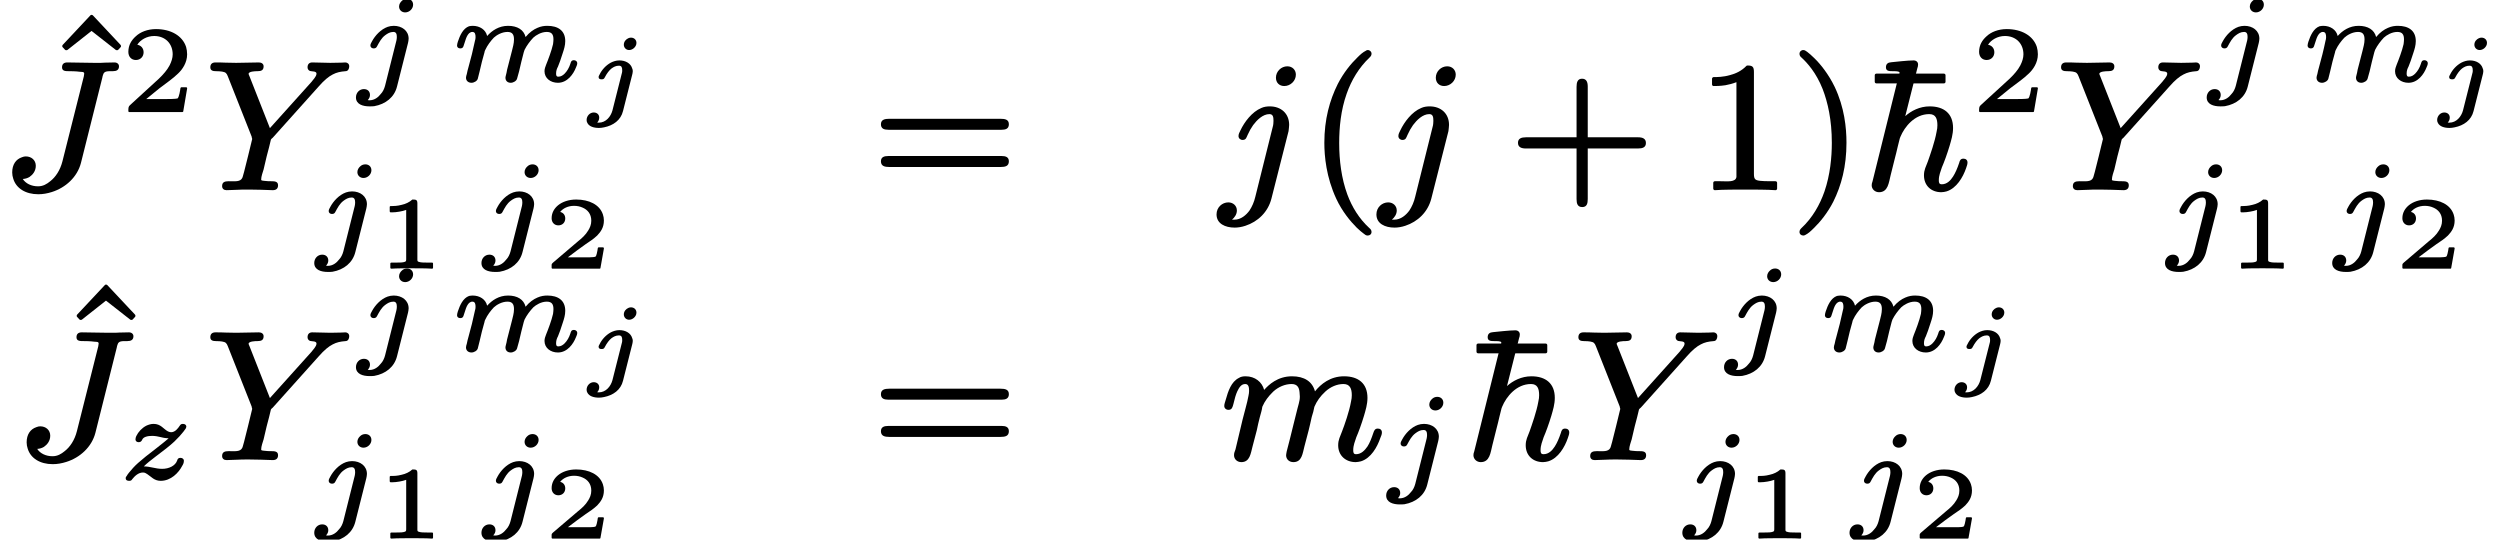 <?xml version='1.0' encoding='UTF-8'?>
<!-- This file was generated by dvisvgm 3.4 -->
<svg version='1.1' xmlns='http://www.w3.org/2000/svg' xmlns:xlink='http://www.w3.org/1999/xlink' width='122.91pt' height='26.53pt' viewBox='4.98 -15.5 122.91 26.53'>
<defs>
<path id='g36-49' d='M1.48-2.85V-.43C1.48-.35 1.47-.32 1.42-.3C1.31-.26 1.18-.26 1-.26H.75C.72-.26 .7-.24 .7-.22V0C.7 .02 .72 .04 .75 .04C.75 .04 .75 .04 .75 .04C1.02 .02 1.46 .02 1.75 .02S2.49 .02 2.75 .04C2.76 .04 2.76 .04 2.76 .04C2.78 .04 2.8 .02 2.8 0V-.22C2.8-.24 2.78-.26 2.76-.26H2.51C2.33-.26 2.2-.26 2.09-.3C2.03-.32 2.03-.35 2.03-.43V-3.17C2.03-3.34 1.97-3.36 1.81-3.36C1.8-3.36 1.8-3.36 1.8-3.36C1.79-3.36 1.78-3.36 1.77-3.35C1.64-3.23 1.45-3.14 1.26-3.1C1.04-3.04 .85-3.04 .8-3.04H.71C.69-3.04 .67-3.02 .67-3V-2.78C.67-2.75 .69-2.73 .71-2.73H.8C.99-2.73 1.3-2.78 1.48-2.85Z'/>
<path id='g36-50' d='M.74-2.09C.94-2.09 1.08-2.23 1.08-2.43C1.08-2.61 .97-2.72 .83-2.75C.97-2.93 1.22-3.05 1.51-3.05C1.67-3.05 1.81-3.02 1.94-2.96C2.17-2.86 2.36-2.66 2.36-2.32C2.36-2.12 2.29-1.97 2.21-1.84C2.08-1.62 1.9-1.46 1.7-1.3L.48-.26C.45-.23 .41-.2 .41-.15V0C.41 .02 .43 .04 .45 .04H2.77C2.79 .04 2.81 .03 2.81 .01L2.98-.95C2.98-.96 2.98-.96 2.98-.96C2.98-.99 2.96-1.01 2.93-1.01H2.72C2.7-1.01 2.68-.99 2.68-.97C2.67-.92 2.66-.8 2.63-.7C2.61-.64 2.6-.57 2.56-.55C2.46-.51 2.12-.52 2.05-.52H1.21C1.5-.74 1.83-.99 2.09-1.17C2.29-1.3 2.48-1.43 2.65-1.59C2.82-1.77 2.98-1.98 2.98-2.33C2.98-2.44 2.96-2.54 2.93-2.63C2.77-3.11 2.25-3.36 1.62-3.36C1.25-3.36 .94-3.25 .73-3.08C.56-2.94 .41-2.73 .41-2.44C.41-2.23 .55-2.09 .74-2.09Z'/>
<path id='g33-106' d='M.88-1.32C.97-1.32 1-1.35 1.03-1.41C1.14-1.62 1.25-1.76 1.36-1.85C1.47-1.93 1.58-1.99 1.73-1.99C1.86-1.99 1.89-1.9 1.89-1.77C1.89-1.71 1.89-1.69 1.88-1.65L1.41 .21C1.33 .51 1.09 .81 .74 .81C.71 .81 .69 .81 .66 .8C.72 .75 .76 .66 .76 .56C.76 .41 .65 .31 .49 .31C.3 .31 .14 .48 .14 .68C.14 .73 .15 .78 .18 .83C.27 1 .49 1.07 .75 1.07C.82 1.07 .91 1.06 1 1.04C1.45 .95 1.82 .69 1.93 .24L2.38-1.54C2.39-1.6 2.41-1.64 2.41-1.72C2.41-1.77 2.4-1.82 2.38-1.86C2.31-2.1 2.06-2.25 1.75-2.25C1.59-2.25 1.45-2.2 1.33-2.14C1.09-2.01 .89-1.79 .78-1.56C.76-1.52 .73-1.48 .73-1.43C.73-1.34 .8-1.32 .88-1.32ZM2.32-3.37C2.28-3.37 2.23-3.36 2.19-3.34C2.08-3.29 1.97-3.18 1.97-3.02C1.97-2.88 2.08-2.76 2.23-2.76C2.32-2.76 2.4-2.8 2.46-2.85C2.53-2.91 2.59-3 2.59-3.11C2.59-3.26 2.48-3.37 2.32-3.37Z'/>
<path id='g18-106' d='M1.88-2.69C1.77-2.69 1.67-2.67 1.58-2.64C1.24-2.52 .96-2.21 .81-1.93C.77-1.85 .73-1.8 .73-1.72C.73-1.64 .8-1.58 .89-1.58C.97-1.58 1.02-1.61 1.05-1.67C1.17-1.89 1.27-2.09 1.46-2.23C1.57-2.31 1.69-2.39 1.86-2.39C2-2.39 2.03-2.28 2.03-2.14C2.03-2.09 2.02-2.01 2.01-1.97L1.45 .26C1.41 .41 1.34 .56 1.24 .66C1.12 .82 .93 .97 .69 .97C.68 .97 .63 .97 .6 .96C.67 .89 .71 .8 .71 .71C.71 .53 .59 .42 .41 .42C.19 .42 .02 .6 .02 .83C.02 1.17 .36 1.27 .69 1.27C.77 1.27 .84 1.27 .92 1.26C1.48 1.16 1.91 .82 2.04 .29L2.58-1.85C2.59-1.92 2.61-1.97 2.61-2.06C2.61-2.45 2.28-2.69 1.88-2.69ZM2.53-4.02C2.43-4.02 2.34-3.98 2.28-3.92C2.21-3.86 2.14-3.76 2.14-3.64C2.14-3.47 2.27-3.35 2.44-3.35C2.65-3.35 2.83-3.53 2.83-3.73C2.83-3.91 2.7-4.02 2.53-4.02Z'/>
<path id='g18-109' d='M6.06-1C5.92-1 5.91-.91 5.88-.82C5.82-.63 5.72-.46 5.6-.34C5.52-.26 5.42-.19 5.29-.19C5.19-.19 5.18-.26 5.18-.35C5.18-.48 5.22-.59 5.27-.68C5.33-.82 5.42-1.07 5.51-1.36C5.57-1.54 5.63-1.73 5.63-1.94C5.63-2.46 5.27-2.69 4.75-2.69C4.6-2.69 4.44-2.67 4.26-2.59C4.07-2.51 3.87-2.37 3.68-2.14C3.59-2.5 3.27-2.69 2.82-2.69S2.03-2.46 1.79-2.19C1.72-2.5 1.43-2.69 1.08-2.69C1.02-2.69 .96-2.68 .9-2.67C.6-2.56 .45-2.21 .35-1.91C.33-1.83 .31-1.79 .31-1.72C.31-1.63 .38-1.58 .47-1.58C.57-1.58 .61-1.63 .63-1.7C.72-1.95 .76-2.19 .91-2.33C.96-2.36 .99-2.39 1.06-2.39C1.2-2.39 1.22-2.27 1.22-2.13C1.22-2.07 1.21-2.01 1.19-1.95C1.1-1.51 .99-1.08 .87-.65C.84-.56 .81-.42 .79-.32C.77-.25 .75-.2 .75-.14C.75 .02 .87 .11 1.02 .11C1.15 .11 1.3 .02 1.33-.09L1.42-.45C1.49-.77 1.57-1.08 1.66-1.39C1.66-1.43 1.68-1.47 1.7-1.51C1.8-1.73 1.96-1.94 2.12-2.11C2.25-2.23 2.51-2.39 2.79-2.39C3.03-2.39 3.11-2.26 3.11-2.02C3.11-1.82 3.05-1.63 3.01-1.46L2.77-.53C2.76-.44 2.73-.33 2.71-.25C2.7-.2 2.69-.18 2.69-.14C2.69 .02 2.8 .11 2.95 .11C3.08 .11 3.23 .02 3.26-.09L3.36-.45C3.43-.77 3.51-1.08 3.59-1.39C3.6-1.43 3.62-1.47 3.63-1.51C3.74-1.73 3.9-1.94 4.06-2.11C4.19-2.23 4.45-2.39 4.72-2.39C4.97-2.39 5.05-2.26 5.05-2.02C5.05-1.95 5.04-1.88 5.03-1.79C4.96-1.47 4.78-1 4.69-.78C4.66-.69 4.61-.59 4.61-.46C4.61-.11 4.91 .11 5.27 .11C5.73 .11 6.03-.31 6.16-.65C6.19-.72 6.22-.78 6.22-.86S6.14-1 6.06-1Z'/>
<path id='g18-122' d='M3.08-1.02C2.98-1.02 2.94-.97 2.92-.89C2.83-.63 2.52-.48 2.18-.48C1.85-.48 1.6-.6 1.28-.6C1.43-.75 1.62-.9 1.87-1.09C2.28-1.4 2.52-1.58 2.78-1.82C2.97-2 3.13-2.18 3.23-2.31C3.28-2.37 3.31-2.42 3.34-2.46C3.35-2.49 3.37-2.52 3.37-2.55C3.37-2.65 3.29-2.69 3.2-2.69S3.08-2.65 3.04-2.59C2.96-2.47 2.82-2.28 2.62-2.28C2.57-2.28 2.52-2.3 2.47-2.32C2.24-2.44 2.12-2.69 1.76-2.69C1.63-2.69 1.51-2.65 1.4-2.6C1.19-2.49 1.01-2.3 .91-2.09C.89-2.04 .87-1.99 .87-1.93C.87-1.84 .94-1.79 1.03-1.79S1.17-1.84 1.2-1.91C1.26-2.06 1.49-2.1 1.69-2.1C1.84-2.1 1.99-2.07 2.11-2.04C2.3-1.99 2.37-1.99 2.5-1.98C2.38-1.87 2.22-1.75 1.92-1.51C1.44-1.14 1.26-1 1-.77C.83-.62 .67-.44 .55-.29C.5-.23 .46-.17 .44-.13C.41-.1 .39-.07 .39-.02C.39 .08 .47 .11 .56 .11C.65 .11 .68 .08 .71 .03C.83-.12 1.01-.3 1.24-.3C1.33-.3 1.39-.26 1.45-.22C1.64-.1 1.79 .11 2.11 .11C2.61 .11 2.99-.28 3.17-.63C3.22-.71 3.25-.78 3.25-.88C3.25-.97 3.17-1.02 3.08-1.02Z'/>
<path id='g9-74' d='M3.05-5.96C3.05-5.77 3.22-5.77 3.42-5.77C3.43-5.77 3.43-5.77 3.43-5.77C3.48-5.77 3.72-5.77 3.94-5.74C4.03-5.73 4.14-5.75 4.14-5.65C4.14-5.6 4.12-5.55 4.12-5.51L3.07-1.34C2.96-.9 2.73-.56 2.47-.36C2.3-.22 2.12-.11 1.87-.11C1.54-.11 1.26-.25 1.12-.47C1.25-.48 1.35-.51 1.45-.57C1.61-.68 1.76-.86 1.76-1.12C1.76-1.4 1.54-1.58 1.27-1.58C1.21-1.58 1.15-1.57 1.08-1.54C.78-1.44 .6-1.18 .6-.79C.6-.68 .62-.58 .65-.49C.79-.01 1.26 .28 1.88 .28C2.11 .28 2.33 .24 2.55 .17C3.22-.04 3.8-.56 3.98-1.26L5.03-5.45C5.04-5.51 5.05-5.55 5.07-5.6C5.12-5.78 5.28-5.77 5.54-5.77C5.54-5.77 5.55-5.77 5.55-5.77C5.73-5.77 5.85-5.83 5.85-6.01C5.85-6.12 5.76-6.2 5.63-6.2C5.63-6.2 5.63-6.2 5.63-6.2L5.15-6.19C5.09-6.19 5.03-6.18 4.96-6.18C4.85-6.18 4.72-6.18 4.62-6.18L3.95-6.19C3.74-6.19 3.53-6.2 3.32-6.2C3.32-6.2 3.32-6.2 3.31-6.2C3.15-6.2 3.05-6.13 3.05-5.96Z'/>
<path id='g9-89' d='M5.04-5.96C5.04-5.87 5.09-5.81 5.16-5.78C5.26-5.75 5.48-5.78 5.48-5.65C5.48-5.5 5.29-5.33 5.24-5.25L3.19-2.97L2.19-5.51C2.16-5.58 2.15-5.6 2.14-5.64C2.15-5.76 2.46-5.77 2.57-5.77C2.57-5.77 2.58-5.77 2.58-5.77C2.77-5.77 2.88-5.82 2.88-6.01C2.88-6.13 2.78-6.2 2.65-6.2C2.47-6.2 2.27-6.19 2.09-6.19L1.53-6.18L1-6.19C.86-6.2 .65-6.2 .51-6.2C.51-6.2 .51-6.2 .51-6.2C.35-6.2 .26-6.12 .26-5.96C.26-5.8 .39-5.77 .54-5.77C.55-5.77 .55-5.77 .55-5.77C.67-5.77 .77-5.76 .84-5.75C1.02-5.72 1.06-5.67 1.12-5.52L2.29-2.56C2.3-2.49 2.31-2.47 2.32-2.44C2.27-2.2 1.95-.94 1.92-.82C1.88-.7 1.87-.61 1.83-.52C1.73-.32 1.47-.36 1.17-.36C1.17-.36 1.16-.36 1.16-.36C.96-.36 .84-.31 .84-.12C.84 .01 .93 .08 1.06 .08L1.62 .06C1.81 .05 1.83 .05 2.16 .05C2.17 .05 2.17 .05 2.18 .05L2.75 .06L3.33 .08C3.33 .08 3.33 .08 3.33 .08C3.5 .08 3.59 0 3.59-.16C3.59-.35 3.43-.36 3.25-.36C3.24-.36 3.24-.36 3.23-.36C3.19-.36 3.03-.36 2.9-.38C2.82-.39 2.76-.39 2.76-.44C2.76-.6 2.84-.8 2.88-.94L3.03-1.58C3.15-2.02 3.16-2.08 3.24-2.41C3.26-2.44 3.29-2.47 3.33-2.5L5.58-5.01C5.86-5.33 6.08-5.51 6.28-5.61C6.47-5.71 6.65-5.75 6.91-5.77C7.03-5.77 7.09-5.89 7.09-6.01S7-6.2 6.9-6.2C6.89-6.2 6.62-6.18 6.16-6.18C5.88-6.18 5.57-6.2 5.28-6.2C5.28-6.2 5.28-6.2 5.27-6.2C5.13-6.2 5.04-6.12 5.04-5.96Z'/>
<path id='g9-104' d='M4.92-1.47C4.78-1.47 4.74-1.38 4.71-1.26C4.62-.99 4.52-.76 4.41-.59C4.29-.4 4.11-.21 3.86-.21C3.73-.21 3.71-.28 3.71-.41C3.71-.65 3.8-.85 3.86-1.04C3.97-1.29 4.12-1.7 4.24-2.1C4.32-2.38 4.41-2.66 4.41-2.98C4.41-3.69 3.96-4.04 3.26-4.04C2.77-4.04 2.35-3.82 2.06-3.56L2.65-5.9C2.68-6 2.69-6.02 2.69-6.1C2.69-6.22 2.6-6.3 2.47-6.3C2.19-6.3 1.57-6.23 1.37-6.21C1.21-6.2 1.11-6.13 1.11-5.96C1.11-5.78 1.26-5.77 1.43-5.77C1.43-5.77 1.43-5.77 1.43-5.77C1.58-5.77 1.78-5.77 1.78-5.7S1.77-5.62 1.73-5.51L.45-.35C.42-.25 .41-.24 .41-.16C.41 .03 .57 .18 .77 .18C1.22 .18 1.25-.3 1.34-.65L1.54-1.45C1.58-1.59 1.66-1.93 1.69-2.06L1.79-2.46C1.79-2.47 1.8-2.5 1.82-2.54C2.03-3.05 2.53-3.66 3.24-3.66C3.56-3.66 3.64-3.43 3.64-3.11C3.64-3.02 3.63-2.91 3.6-2.79C3.52-2.32 3.28-1.64 3.17-1.33C3.08-1.08 2.98-.93 2.98-.65C2.98-.14 3.34 .18 3.83 .18C3.92 .18 4.01 .16 4.09 .14C4.58-.01 4.9-.56 5.05-1C5.08-1.11 5.12-1.17 5.12-1.28C5.12-1.4 5.04-1.47 4.92-1.47Z'/>
<path id='g9-106' d='M2.42-4.04C2.27-4.04 2.13-4.02 2-3.96C1.54-3.77 1.17-3.27 .98-2.87C.93-2.76 .88-2.69 .88-2.58C.88-2.47 .97-2.39 1.08-2.39C1.26-2.39 1.27-2.52 1.33-2.64C1.41-2.82 1.5-2.98 1.6-3.12C1.78-3.36 2.07-3.66 2.4-3.66C2.58-3.66 2.6-3.51 2.6-3.33C2.6-3.27 2.59-3.11 2.57-3.06L1.71 .39C1.65 .66 1.54 .9 1.42 1.08C1.26 1.3 1 1.53 .68 1.53C.64 1.53 .6 1.53 .56 1.53C.68 1.43 .8 1.27 .8 1.08C.8 .84 .61 .68 .38 .68C.08 .68-.2 .92-.2 1.27C-.2 1.73 .23 1.92 .69 1.92C.86 1.92 1.04 1.89 1.22 1.83C1.83 1.63 2.33 1.16 2.5 .49L3.34-2.82C3.35-2.91 3.37-3.05 3.37-3.13C3.37-3.69 2.97-4.04 2.42-4.04ZM3.28-6.01C2.98-6.01 2.72-5.76 2.72-5.45C2.72-5.2 2.89-5.04 3.13-5.04C3.43-5.04 3.7-5.29 3.7-5.6C3.7-5.83 3.53-6.01 3.28-6.01Z'/>
<path id='g9-109' d='M7.73-1.47C7.59-1.47 7.55-1.38 7.51-1.26C7.42-.99 7.33-.76 7.22-.59C7.09-.4 6.91-.21 6.66-.21C6.54-.21 6.52-.28 6.52-.41C6.52-.65 6.61-.85 6.67-1.04C6.78-1.29 6.93-1.7 7.05-2.1C7.13-2.38 7.22-2.66 7.22-2.98C7.22-3.69 6.77-4.04 6.07-4.04C5.39-4.04 4.93-3.66 4.64-3.3C4.51-3.78 4.12-4.04 3.51-4.04C2.8-4.04 2.36-3.62 2.14-3.37C2.04-3.76 1.69-4.04 1.23-4.04C1.1-4.04 .99-4.02 .9-3.96C.52-3.77 .37-3.31 .25-2.88C.22-2.76 .18-2.69 .18-2.58C.18-2.47 .27-2.39 .39-2.39C.56-2.39 .59-2.53 .63-2.68C.69-2.94 .75-3.15 .82-3.3C.9-3.46 1-3.66 1.21-3.66C1.38-3.66 1.4-3.49 1.4-3.32C1.4-3.25 1.39-3.17 1.37-3.08C1.3-2.69 1.17-2.29 1.08-1.91L.73-.44C.69-.32 .66-.28 .66-.16C.66 .04 .82 .18 1.02 .18C1.44 .18 1.48-.25 1.57-.59L1.78-1.39C1.82-1.58 1.87-1.82 1.93-2.04C1.98-2.23 2.03-2.37 2.05-2.54C2.17-2.82 2.35-3.06 2.59-3.29C2.84-3.52 3.17-3.66 3.49-3.66C3.76-3.66 3.86-3.5 3.88-3.26C3.92-2.93 3.88-2.83 3.78-2.46L3.58-1.66C3.49-1.27 3.31-.58 3.25-.35C3.24-.26 3.22-.23 3.22-.16C3.22 .04 3.37 .18 3.58 .18C4 .18 4.03-.25 4.12-.59L4.33-1.39C4.38-1.58 4.43-1.82 4.48-2.04C4.54-2.23 4.58-2.37 4.61-2.54C4.73-2.82 4.9-3.06 5.15-3.29C5.4-3.52 5.72-3.66 6.04-3.66S6.45-3.43 6.45-3.11C6.45-3.02 6.44-2.91 6.41-2.79C6.33-2.32 6.09-1.64 5.97-1.33C5.88-1.08 5.78-.93 5.78-.65C5.78-.14 6.15 .18 6.64 .18C6.72 .18 6.81 .16 6.9 .14C7.39-.01 7.7-.56 7.85-1C7.89-1.11 7.93-1.17 7.93-1.28C7.93-1.4 7.85-1.47 7.73-1.47Z'/>
<path id='g21-50' d='M.75-2.51C.97-2.51 1.13-2.67 1.13-2.89C1.13-3.09 1-3.23 .82-3.26C.97-3.5 1.29-3.69 1.65-3.69C2.2-3.69 2.56-3.31 2.56-2.79C2.56-2.61 2.5-2.43 2.41-2.25C2.29-2.02 2.1-1.8 1.88-1.59L.46-.29C.38-.22 .38-.15 .38 0C.38 .03 .4 .05 .43 .05H3.03C3.05 .05 3.08 .04 3.08 .01L3.27-1.11C3.27-1.11 3.27-1.11 3.27-1.12C3.27-1.15 3.25-1.17 3.22-1.17H2.99C2.96-1.17 2.95-1.15 2.94-1.12C2.93-1.04 2.88-.69 2.8-.62C2.69-.59 2.31-.59 2.22-.59H1.26L1.91-1.12C2.18-1.33 2.58-1.6 2.83-1.85C3.03-2.04 3.27-2.37 3.27-2.79C3.27-2.92 3.25-3.04 3.22-3.15C3.04-3.71 2.46-4.03 1.74-4.03C1.33-4.03 .97-3.89 .74-3.67C.54-3.49 .38-3.25 .38-2.91C.38-2.67 .53-2.51 .75-2.51Z'/>
<path id='g10-22' d='M3.96-5.17C4.01-5.17 4.04-5.21 4.04-5.25V-5.57C4.04-5.61 4.01-5.65 3.96-5.65H.64C.59-5.65 .56-5.61 .56-5.57V-5.25C.56-5.21 .59-5.17 .64-5.17H3.96Z'/>
<path id='g10-40' d='M2.95-6.81C2.91-6.81 2.9-6.8 2.87-6.78C2.71-6.7 2.6-6.6 2.43-6.43C2.13-6.14 1.76-5.69 1.48-5.14C1.08-4.34 .82-3.4 .82-2.25C.82-1.6 .91-.56 1.41 .51C1.7 1.13 2.1 1.61 2.41 1.92C2.55 2.05 2.67 2.16 2.76 2.22C2.82 2.27 2.87 2.31 2.95 2.31C3.06 2.31 3.14 2.24 3.14 2.13C3.14 2.04 3.08 1.98 3.03 1.94C2.53 1.48 2.18 .91 1.95 .29C1.66-.5 1.55-1.38 1.55-2.24C1.55-3 1.63-3.86 1.92-4.67C2.15-5.32 2.51-5.94 3.06-6.46C3.1-6.5 3.14-6.55 3.14-6.63C3.14-6.73 3.06-6.81 2.95-6.81Z'/>
<path id='g10-41' d='M.44-6.63C.44-6.53 .49-6.48 .55-6.43C.82-6.18 1.26-5.7 1.58-4.89C1.83-4.24 2.03-3.38 2.03-2.25C2.03-1.54 1.95-.68 1.67 .14C1.44 .8 1.08 1.44 .52 1.96C.48 2 .44 2.06 .44 2.13C.44 2.24 .52 2.31 .63 2.31C.66 2.31 .68 2.3 .71 2.29C.87 2.21 .98 2.11 1.15 1.94C1.45 1.65 1.82 1.2 2.1 .65C2.5-.15 2.75-1.09 2.75-2.25C2.75-2.99 2.65-3.99 2.17-5C1.87-5.62 1.48-6.11 1.17-6.41C1.03-6.55 .91-6.65 .82-6.72C.75-6.76 .71-6.81 .63-6.81C.52-6.81 .44-6.73 .44-6.63Z'/>
<path id='g10-43' d='M6.34-2.52H3.86V-5.01C3.86-5.23 3.8-5.4 3.58-5.4S3.31-5.22 3.31-5V-2.52H.82C.61-2.52 .43-2.47 .43-2.25S.6-1.97 .82-1.97H3.31V.52C3.31 .74 3.36 .91 3.59 .91S3.86 .73 3.86 .51V-1.97H6.33C6.55-1.97 6.72-2.02 6.72-2.24S6.55-2.52 6.34-2.52Z'/>
<path id='g10-49' d='M3.86 .08C3.86 .08 3.87 .08 3.87 .08C3.92 .08 3.95 .04 3.95 0V-.28C3.95-.32 3.92-.36 3.87-.36H3.59C3.38-.36 3.23-.37 3.11-.38C2.87-.41 2.81-.46 2.81-.72V-5.73C2.81-5.99 2.74-6.05 2.49-6.05C2.47-6.05 2.45-6.04 2.44-6.03C2.2-5.78 1.91-5.65 1.64-5.58C1.3-5.48 .99-5.48 .83-5.48C.79-5.48 .75-5.44 .75-5.4V-5.12C.75-5.07 .79-5.04 .83-5.04C.93-5.04 1.15-5.04 1.41-5.08C1.58-5.11 1.77-5.16 1.95-5.23V-.72C1.95-.66 1.95-.61 1.95-.57C1.91-.3 1.51-.36 1.17-.36H.89C.84-.36 .81-.32 .81-.28V0C.81 .04 .84 .08 .89 .08C.89 .08 .9 .08 .9 .08C1.24 .05 2.03 .05 2.38 .05S3.52 .05 3.86 .08Z'/>
<path id='g10-61' d='M6.36-1.6H.8C.59-1.6 .43-1.55 .43-1.34C.43-1.1 .62-1.06 .84-1.06H6.31C6.54-1.06 6.72-1.1 6.72-1.34C6.72-1.55 6.56-1.6 6.36-1.6ZM6.31-3.43H.84C.62-3.43 .43-3.39 .43-3.16C.43-2.94 .59-2.89 .8-2.89H6.36C6.56-2.89 6.72-2.94 6.72-3.16C6.72-3.39 6.54-3.43 6.31-3.43Z'/>
<path id='g10-94' d='M3.55-4.54C3.58-4.54 3.6-4.55 3.61-4.56L3.73-4.69C3.74-4.7 3.75-4.73 3.75-4.74S3.74-4.79 3.73-4.8L2.37-6.25C2.35-6.27 2.33-6.28 2.3-6.28S2.26-6.27 2.24-6.25L.88-4.8C.87-4.79 .86-4.76 .86-4.74S.87-4.7 .88-4.69L1-4.56C1.01-4.55 1.03-4.54 1.06-4.54C1.08-4.54 1.09-4.55 1.11-4.55L2.3-5.49L3.5-4.55C3.51-4.55 3.53-4.54 3.55-4.54Z'/>
</defs>
<g id='page1922'>
<use x='7.18' y='-8.49' xlink:href='#g10-94'/>
<use x='4.98' y='-6.23' xlink:href='#g9-74'/>
<use x='10.91' y='-10.04' xlink:href='#g21-50'/>
<use x='15.06' y='-6.23' xlink:href='#g9-89'/>
<use x='22.46' y='-11.54' xlink:href='#g18-106'/>
<use x='27.14' y='-11.54' xlink:href='#g18-109'/>
<use x='33.68' y='-10.28' xlink:href='#g33-106'/>
<use x='20.41' y='-3.4' xlink:href='#g18-106'/>
<use x='23.47' y='-2.33' xlink:href='#g36-49'/>
<use x='28.63' y='-3.4' xlink:href='#g18-106'/>
<use x='31.69' y='-2.33' xlink:href='#g36-50'/>
<use x='47.86' y='-6.23' xlink:href='#g10-61'/>
<use x='64.99' y='-6.23' xlink:href='#g9-106'/>
<use x='69.27' y='-6.23' xlink:href='#g10-40'/>
<use x='72.85' y='-6.23' xlink:href='#g9-106'/>
<use x='79.18' y='-6.23' xlink:href='#g10-43'/>
<use x='88.4' y='-6.23' xlink:href='#g10-49'/>
<use x='93.01' y='-6.23' xlink:href='#g10-41'/>
<use x='96.59' y='-6.23' xlink:href='#g10-22'/>
<use x='96.59' y='-6.23' xlink:href='#g9-104'/>
<use x='101.9' y='-10.04' xlink:href='#g21-50'/>
<use x='106.05' y='-6.23' xlink:href='#g9-89'/>
<use x='113.45' y='-11.54' xlink:href='#g18-106'/>
<use x='118.12' y='-11.54' xlink:href='#g18-109'/>
<use x='124.66' y='-10.28' xlink:href='#g33-106'/>
<use x='111.4' y='-3.4' xlink:href='#g18-106'/>
<use x='114.46' y='-2.33' xlink:href='#g36-49'/>
<use x='119.62' y='-3.4' xlink:href='#g18-106'/>
<use x='122.68' y='-2.33' xlink:href='#g36-50'/>
<use x='7.89' y='4.77' xlink:href='#g10-94'/>
<use x='5.69' y='7.04' xlink:href='#g9-74'/>
<use x='10.77' y='8.03' xlink:href='#g18-122'/>
<use x='15.06' y='7.04' xlink:href='#g9-89'/>
<use x='22.46' y='1.72' xlink:href='#g18-106'/>
<use x='27.14' y='1.72' xlink:href='#g18-109'/>
<use x='33.68' y='2.98' xlink:href='#g33-106'/>
<use x='20.41' y='9.86' xlink:href='#g18-106'/>
<use x='23.47' y='10.94' xlink:href='#g36-49'/>
<use x='28.63' y='9.86' xlink:href='#g18-106'/>
<use x='31.69' y='10.94' xlink:href='#g36-50'/>
<use x='47.86' y='7.04' xlink:href='#g10-61'/>
<use x='64.99' y='7.04' xlink:href='#g9-109'/>
<use x='73.11' y='8.03' xlink:href='#g18-106'/>
<use x='77.01' y='7.04' xlink:href='#g10-22'/>
<use x='77.01' y='7.04' xlink:href='#g9-104'/>
<use x='82.32' y='7.04' xlink:href='#g9-89'/>
<use x='89.72' y='1.72' xlink:href='#g18-106'/>
<use x='94.39' y='1.72' xlink:href='#g18-109'/>
<use x='100.93' y='2.98' xlink:href='#g33-106'/>
<use x='87.67' y='9.86' xlink:href='#g18-106'/>
<use x='90.73' y='10.94' xlink:href='#g36-49'/>
<use x='95.89' y='9.86' xlink:href='#g18-106'/>
<use x='98.95' y='10.94' xlink:href='#g36-50'/>
</g>
</svg>